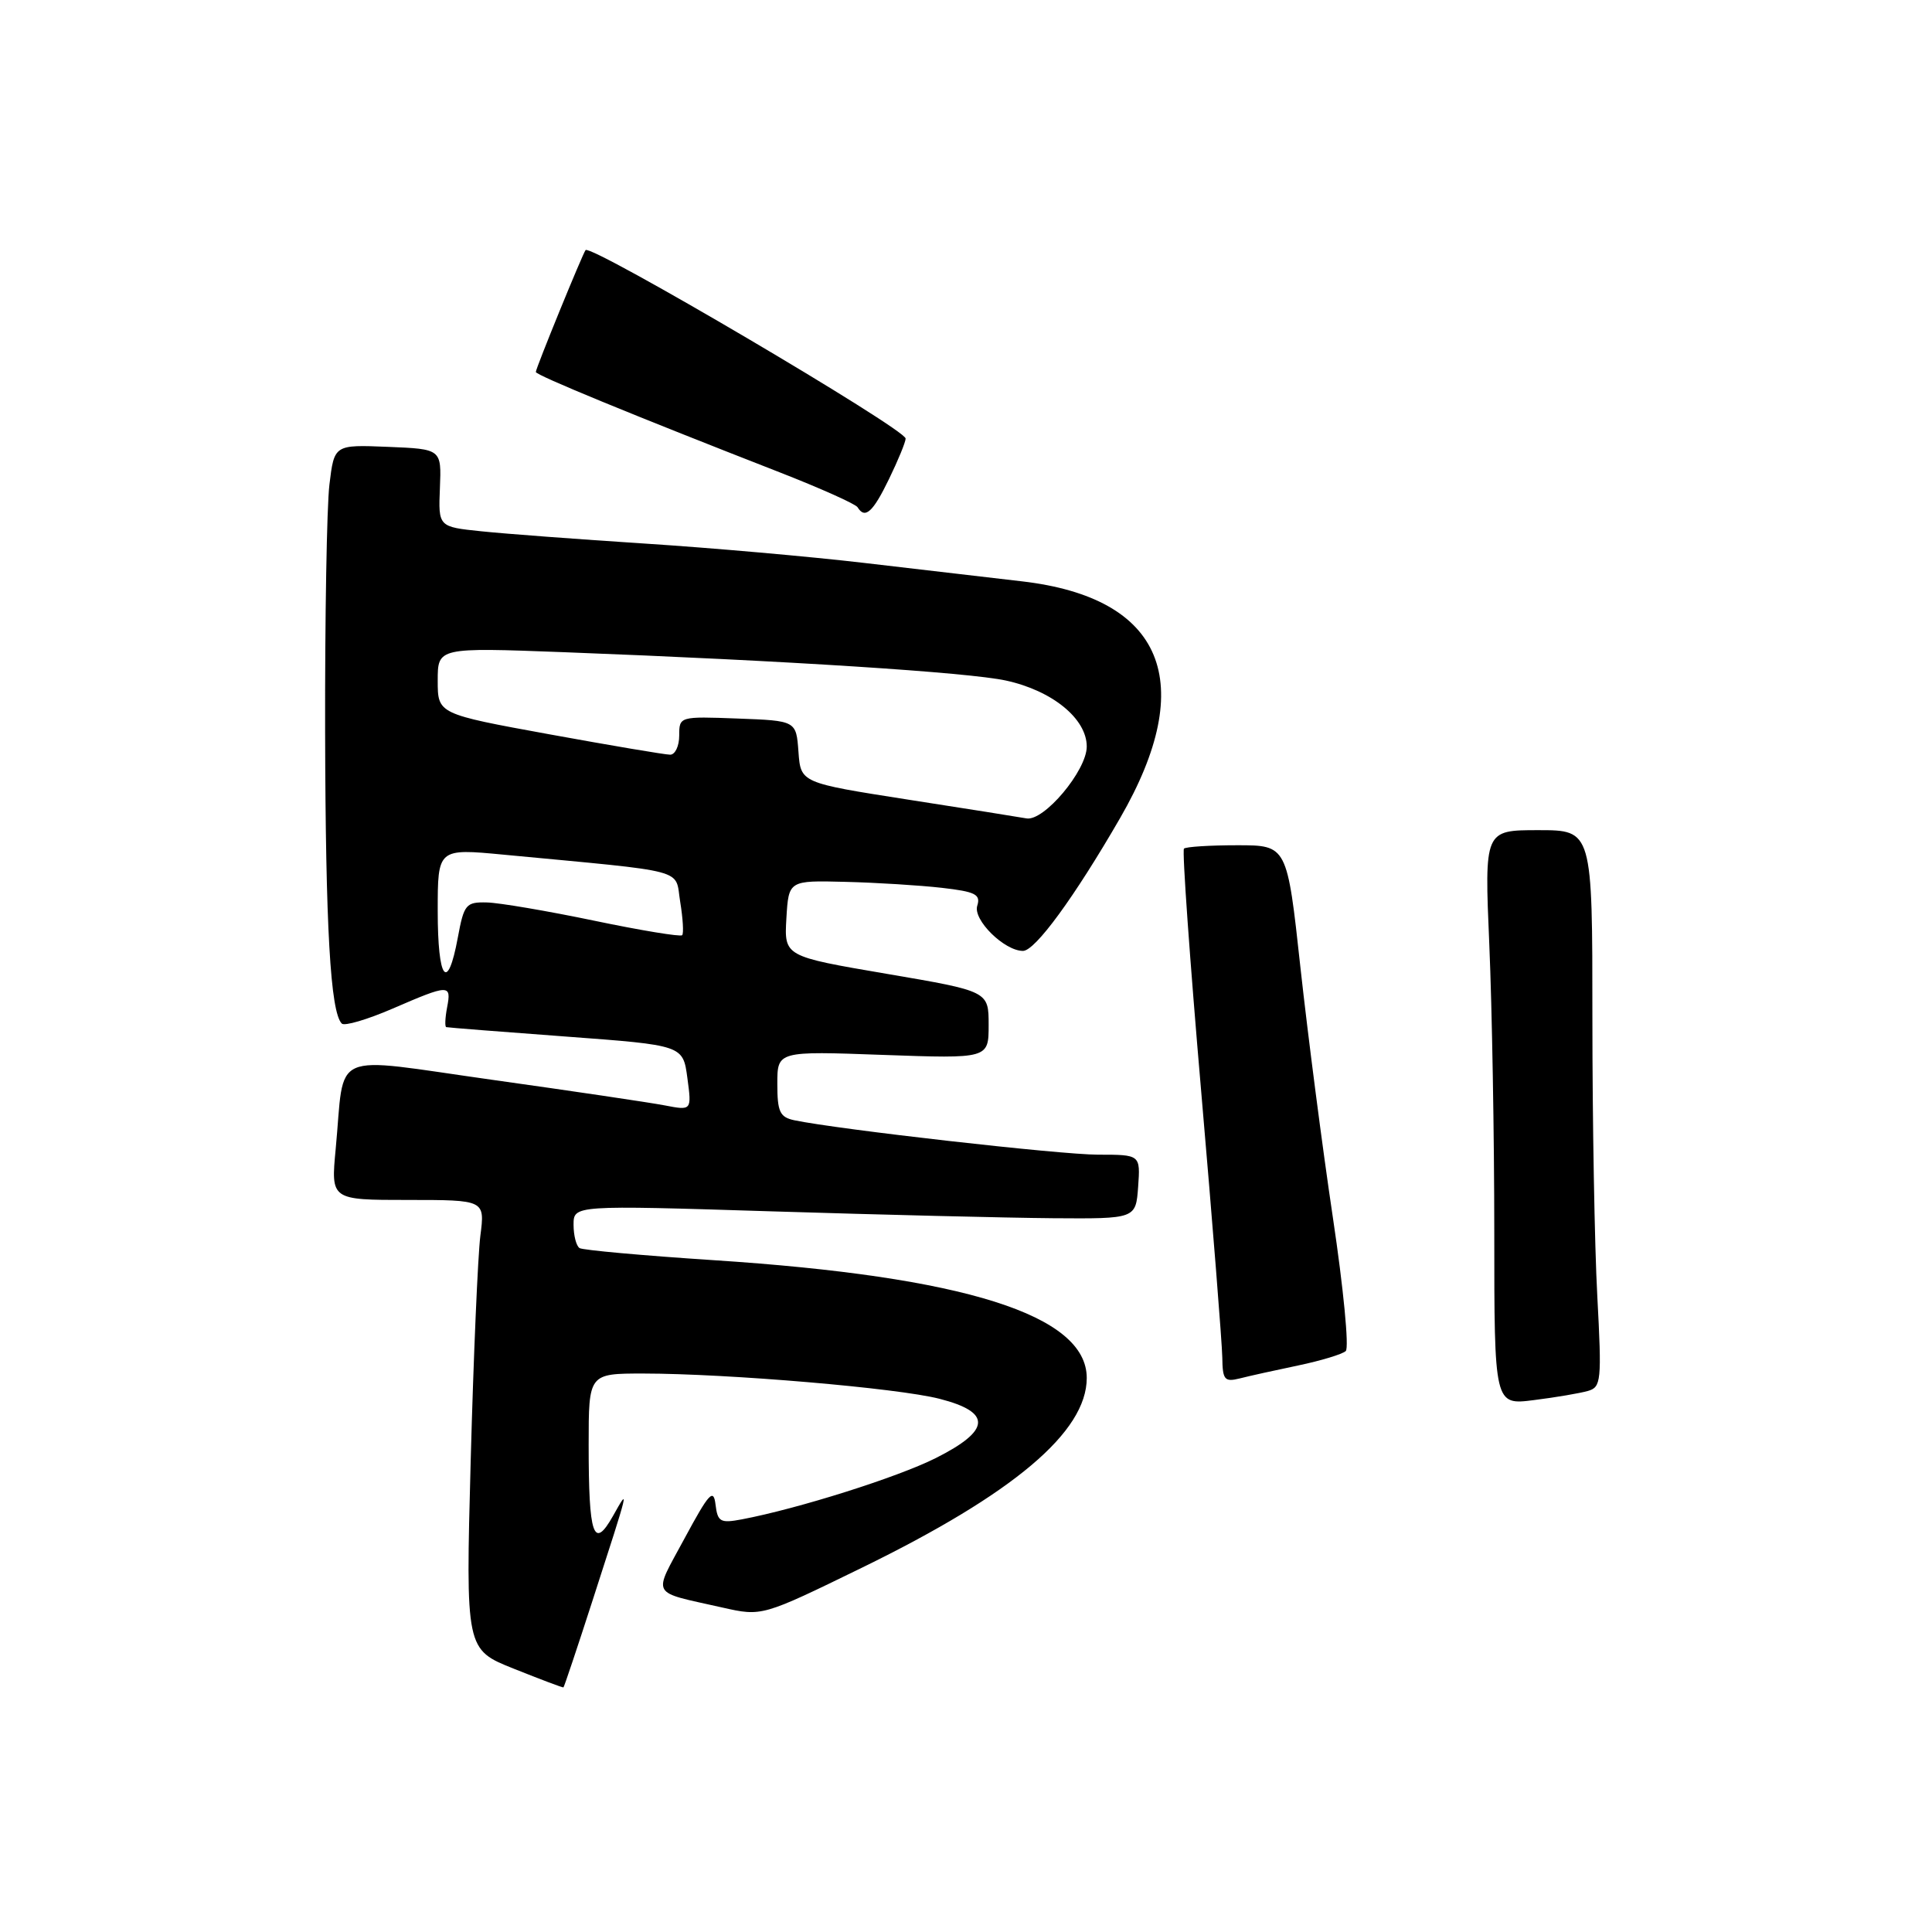 <?xml version="1.0" encoding="UTF-8" standalone="no"?>
<!DOCTYPE svg PUBLIC "-//W3C//DTD SVG 1.1//EN" "http://www.w3.org/Graphics/SVG/1.1/DTD/svg11.dtd" >
<svg xmlns="http://www.w3.org/2000/svg" xmlns:xlink="http://www.w3.org/1999/xlink" version="1.1" viewBox="0 0 256 256">
 <g >
 <path fill="currentColor"
d=" M 78.54 212.00 C 83.46 196.79 83.41 196.99 81.22 200.88 C 78.65 205.43 78.00 203.52 78.00 191.42 C 78.00 182.00 78.00 182.00 85.25 182.00 C 96.49 182.01 118.95 183.92 124.50 185.35 C 131.45 187.13 131.30 189.53 124.00 193.20 C 118.90 195.76 105.75 199.91 98.31 201.32 C 95.45 201.86 95.09 201.66 94.81 199.36 C 94.55 197.17 93.95 197.83 90.72 203.82 C 86.49 211.69 86.01 210.81 95.73 213.01 C 100.97 214.19 100.97 214.19 114.23 207.72 C 134.32 197.91 144.00 189.74 144.00 182.59 C 144.00 174.25 127.86 169.15 94.55 166.98 C 85.23 166.37 77.24 165.65 76.80 165.38 C 76.36 165.11 76.00 163.71 76.00 162.29 C 76.00 159.69 76.00 159.69 102.25 160.51 C 116.69 160.96 133.45 161.37 139.50 161.42 C 150.50 161.50 150.50 161.50 150.81 157.25 C 151.11 153.00 151.11 153.00 145.49 153.00 C 140.50 153.00 111.09 149.66 105.25 148.44 C 103.33 148.03 103.00 147.32 103.00 143.62 C 103.00 139.27 103.00 139.27 117.00 139.78 C 131.00 140.28 131.00 140.28 131.00 135.81 C 131.00 131.34 131.00 131.34 117.45 129.03 C 103.91 126.72 103.91 126.72 104.20 121.69 C 104.50 116.66 104.50 116.66 112.00 116.85 C 116.12 116.95 121.88 117.31 124.78 117.64 C 129.25 118.15 129.97 118.51 129.49 120.02 C 128.90 121.88 133.08 126.00 135.55 126.00 C 137.16 126.00 142.36 118.89 148.43 108.38 C 158.82 90.39 154.18 79.21 135.41 77.03 C 131.06 76.52 121.65 75.43 114.50 74.59 C 107.35 73.75 94.30 72.60 85.50 72.03 C 76.70 71.46 66.93 70.73 63.79 70.40 C 58.08 69.81 58.08 69.81 58.29 64.66 C 58.50 59.50 58.50 59.50 51.39 59.21 C 44.29 58.92 44.29 58.92 43.65 64.21 C 43.30 67.12 43.05 81.88 43.08 97.00 C 43.14 122.92 43.78 134.12 45.29 135.63 C 45.65 135.99 48.69 135.09 52.04 133.64 C 59.53 130.40 59.84 130.39 59.24 133.50 C 58.98 134.88 58.93 136.05 59.13 136.10 C 59.34 136.16 66.47 136.72 75.00 137.35 C 90.50 138.50 90.50 138.50 91.08 142.83 C 91.66 147.16 91.66 147.16 88.08 146.47 C 86.11 146.09 75.85 144.57 65.29 143.09 C 43.32 140.01 45.74 138.95 44.48 152.25 C 43.84 159.00 43.84 159.00 54.05 159.00 C 64.26 159.00 64.26 159.00 63.65 163.75 C 63.32 166.36 62.74 179.77 62.37 193.53 C 61.70 218.57 61.70 218.57 68.10 221.12 C 71.62 222.53 74.57 223.64 74.66 223.59 C 74.75 223.54 76.50 218.32 78.54 212.00 Z  M 210.40 184.31 C 212.17 183.81 212.25 183.00 211.65 171.73 C 211.29 165.11 211.00 148.51 211.00 134.84 C 211.00 110.00 211.00 110.00 203.84 110.00 C 196.69 110.00 196.69 110.00 197.34 125.16 C 197.70 133.50 198.00 150.64 198.00 163.25 C 198.00 186.19 198.00 186.19 203.25 185.52 C 206.14 185.16 209.35 184.61 210.40 184.31 Z  M 172.02 180.93 C 175.03 180.30 177.87 179.44 178.32 179.02 C 178.78 178.60 178.01 170.66 176.62 161.38 C 175.23 152.09 173.30 137.19 172.32 128.25 C 170.55 112.00 170.55 112.00 163.94 112.00 C 160.31 112.00 157.13 112.20 156.88 112.45 C 156.63 112.70 157.66 127.22 159.17 144.70 C 160.68 162.19 161.93 178.01 161.96 179.86 C 162.00 182.84 162.25 183.15 164.27 182.65 C 165.51 182.33 169.00 181.56 172.02 180.93 Z  M 117.80 63.47 C 119.01 60.98 120.00 58.57 120.00 58.11 C 120.00 56.86 78.27 32.29 77.59 33.14 C 77.18 33.67 71.00 48.79 71.00 49.29 C 71.00 49.71 83.71 54.94 103.32 62.59 C 108.72 64.70 113.36 66.78 113.63 67.21 C 114.62 68.82 115.66 67.89 117.80 63.47 Z  M 58.00 120.71 C 58.00 112.42 58.00 112.42 66.75 113.25 C 91.61 115.61 89.39 115.02 90.13 119.50 C 90.49 121.70 90.61 123.69 90.39 123.92 C 90.17 124.15 84.93 123.29 78.75 122.00 C 72.56 120.71 66.16 119.62 64.52 119.58 C 61.74 119.51 61.48 119.82 60.66 124.25 C 59.30 131.60 58.00 129.87 58.00 120.71 Z  M 136.00 108.44 C 135.18 108.29 128.11 107.16 120.30 105.95 C 106.10 103.73 106.10 103.73 105.80 99.62 C 105.50 95.50 105.50 95.50 97.75 95.21 C 90.04 94.92 90.00 94.93 90.00 97.46 C 90.00 98.86 89.46 100.00 88.80 100.00 C 88.13 100.00 80.93 98.78 72.80 97.30 C 58.00 94.60 58.00 94.60 58.00 90.19 C 58.00 85.79 58.00 85.79 74.75 86.42 C 104.18 87.54 128.36 89.09 133.31 90.18 C 139.45 91.52 144.00 95.24 144.00 98.92 C 144.00 102.11 138.31 108.88 136.00 108.44 Z "/>
</g>
</svg>
